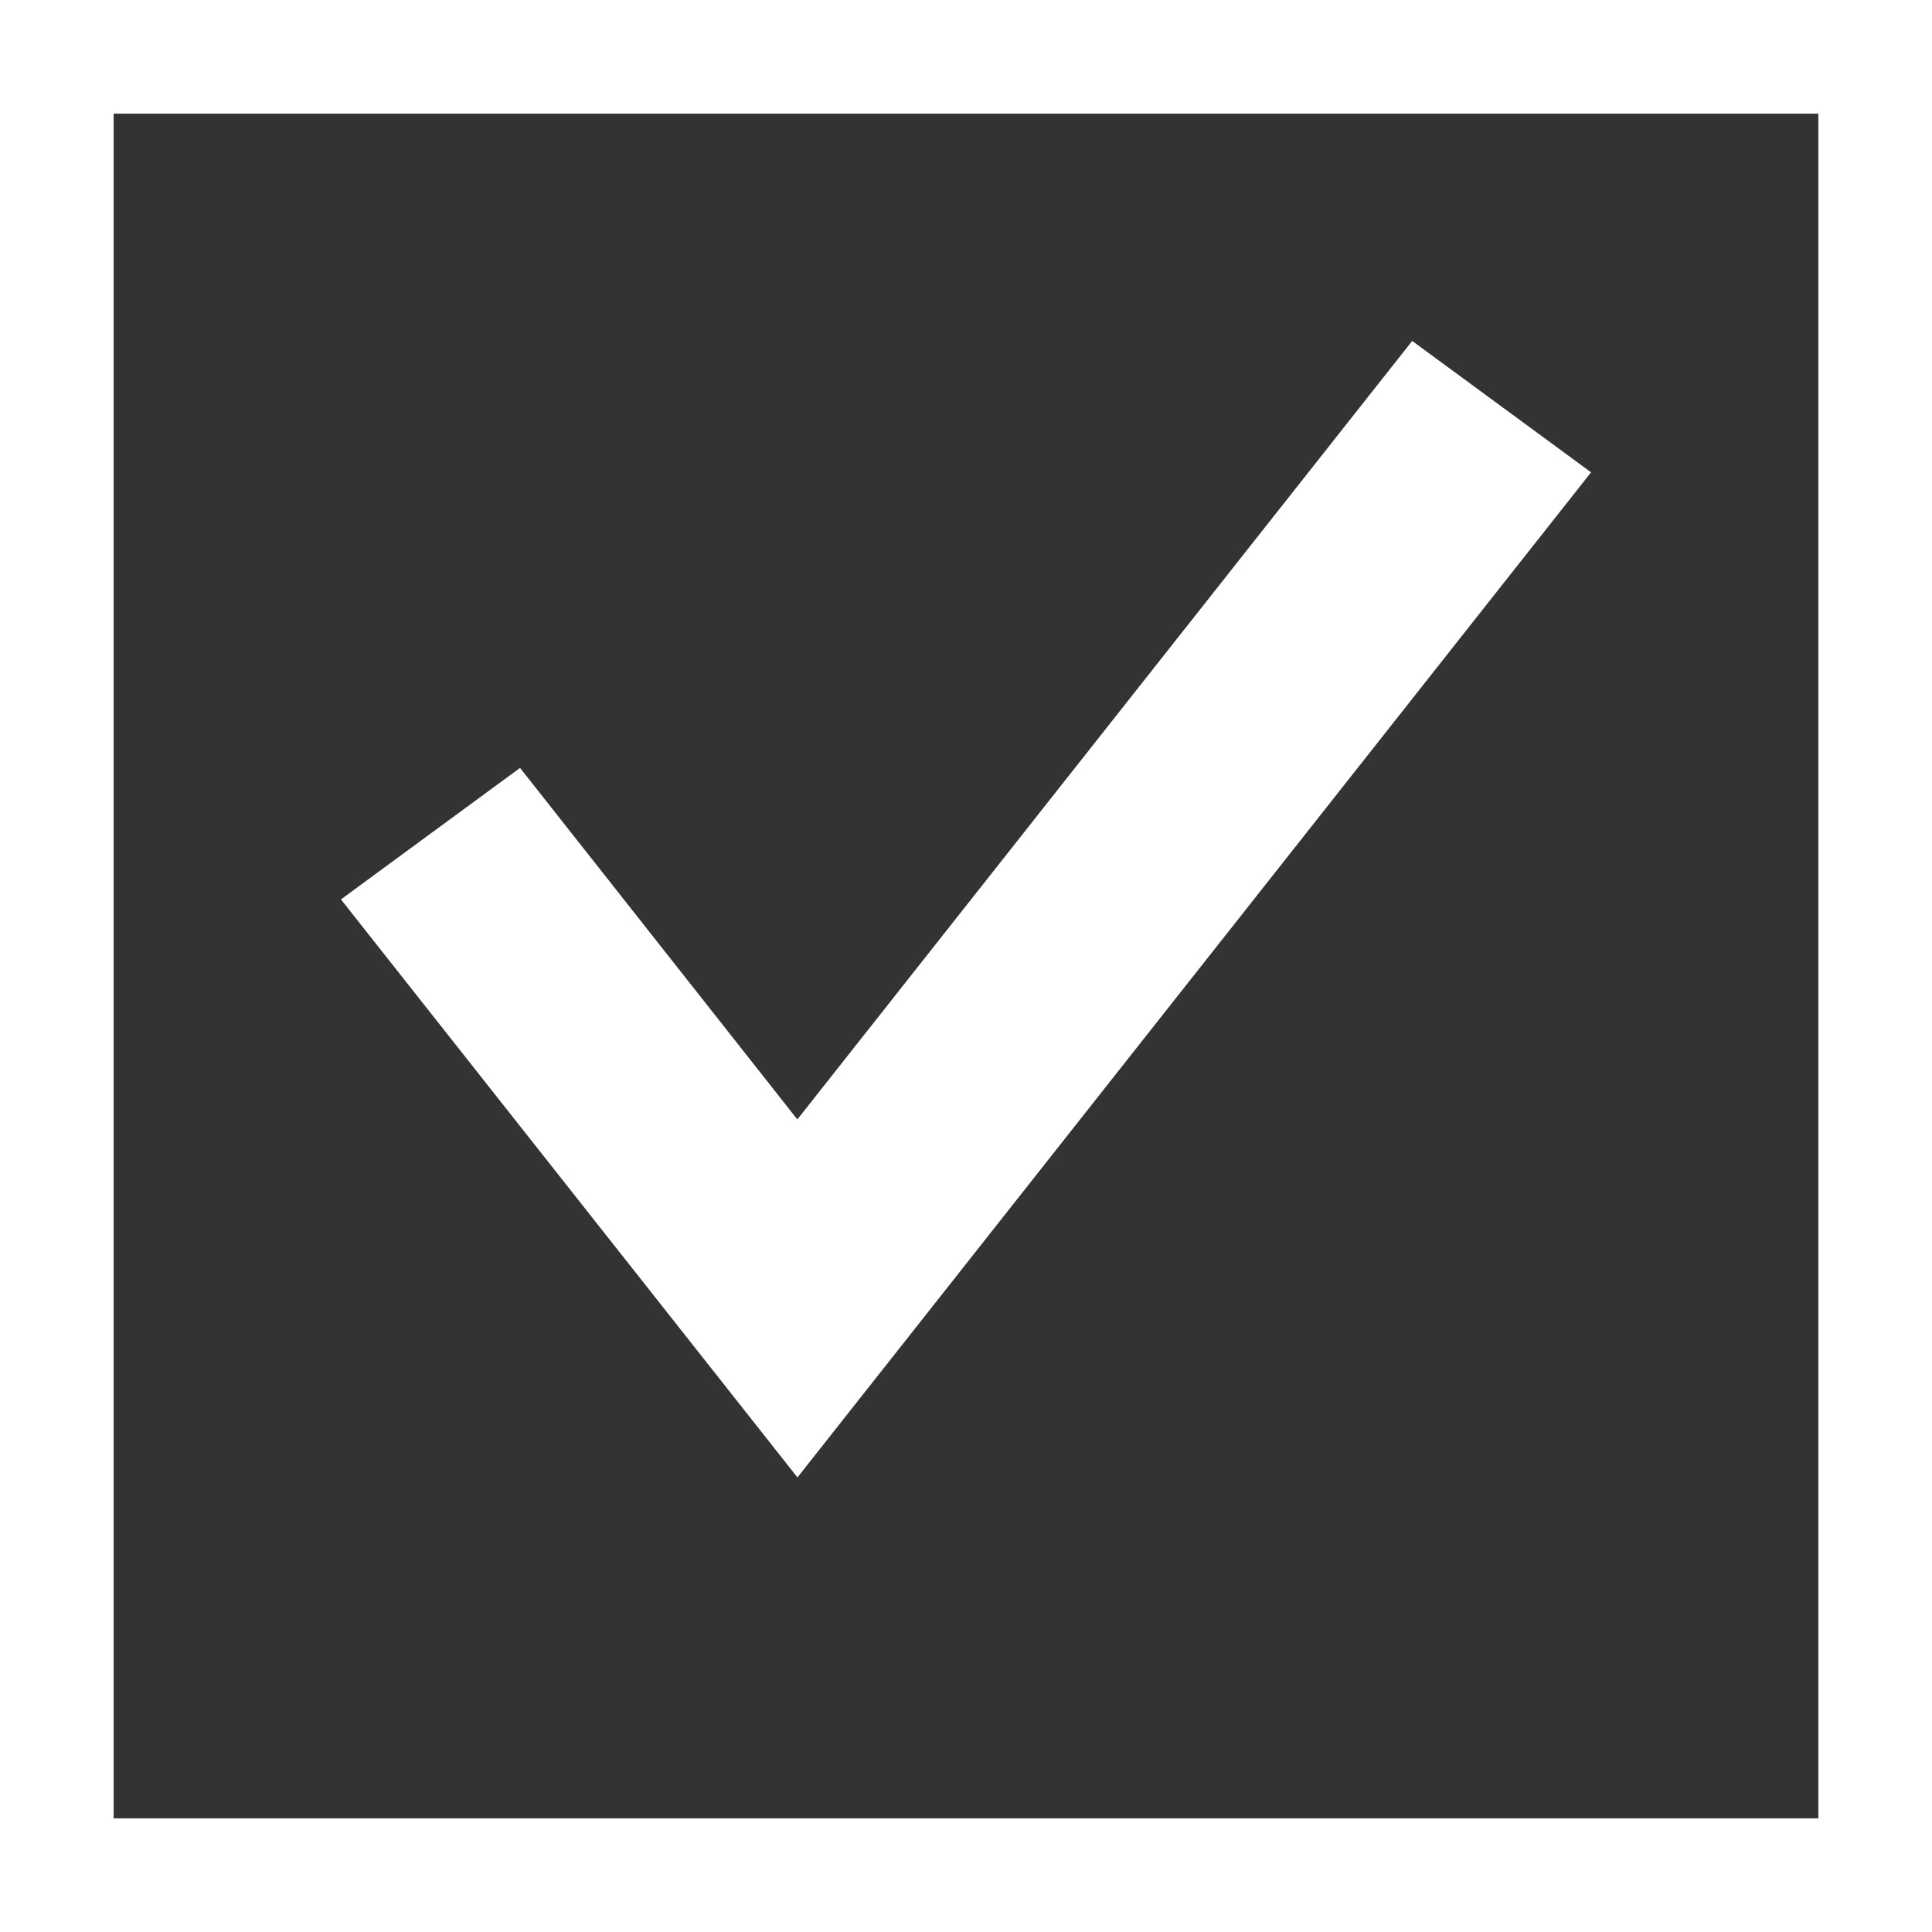 <svg xmlns="http://www.w3.org/2000/svg" viewBox="0 0 17 17"><rect x="0" y="0" width="17" height="17" fill="#333333" stroke="none"/><path fill="#FFF" fill-opacity="0" d="M.5.5h16v16H.5z"/><path fill="#FFF"  d="M16 1v15H1V1h15m1-1H0v17h17V0z"/><path fill="#FFF" d="M12.426 3l-5.41 6.85-2.44-3.093L3 7.914 7.017 13 14 4.156"/></svg>